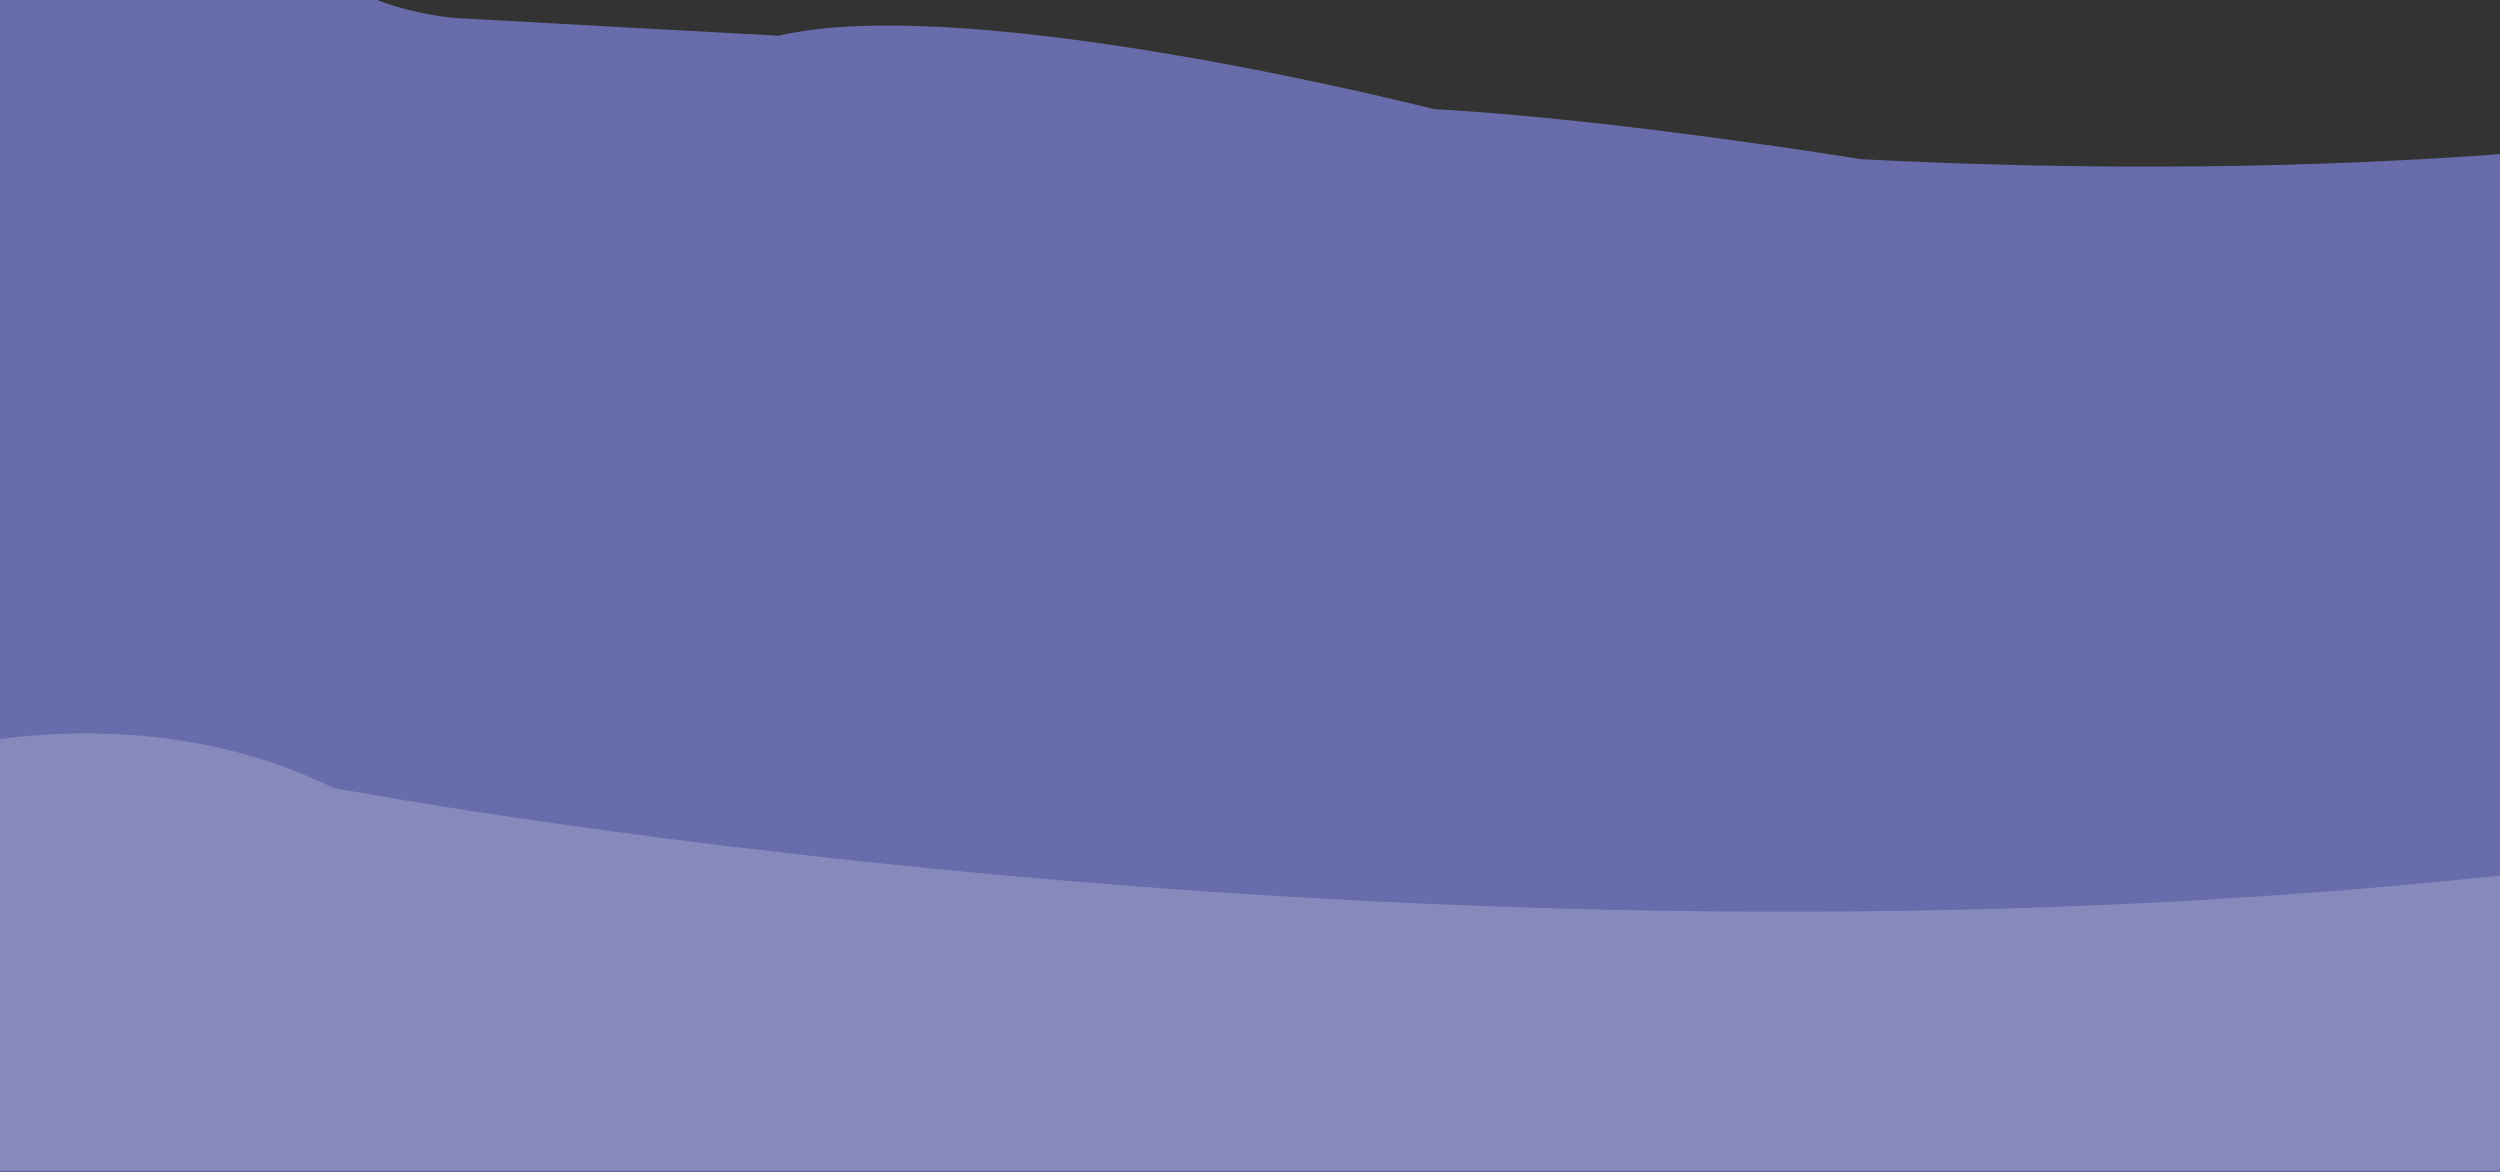 <svg xmlns="http://www.w3.org/2000/svg" viewBox="0 0 1920 900"><rect x="0" y="0" width="1920" height="900" fill="#333333" stroke="none"/><defs><style>.cls-1{fill:#686caa;}.cls-2{fill:#fff;opacity:0.2;}</style></defs><g id="Capa_2" data-name="Capa 2"><g id="Capa_2-2" data-name="Capa 2"><path class="cls-1" d="M1429.31,122.26S1241,91.54,1101,83.75c0,0-355.8-90.85-503.08-56.29L349.23,13.82S318.74,11.4,289.66,0H0V900H1920V118.41C1774.94,128.93,1611.61,131.61,1429.31,122.26Z"/><path class="cls-2" d="M1920,672.42c-839,89.93-1663.81-67.28-1663.81-67.28C172.33,564.4,83.61,557.23,0,567.48V899H1920Z"/></g></g></svg>